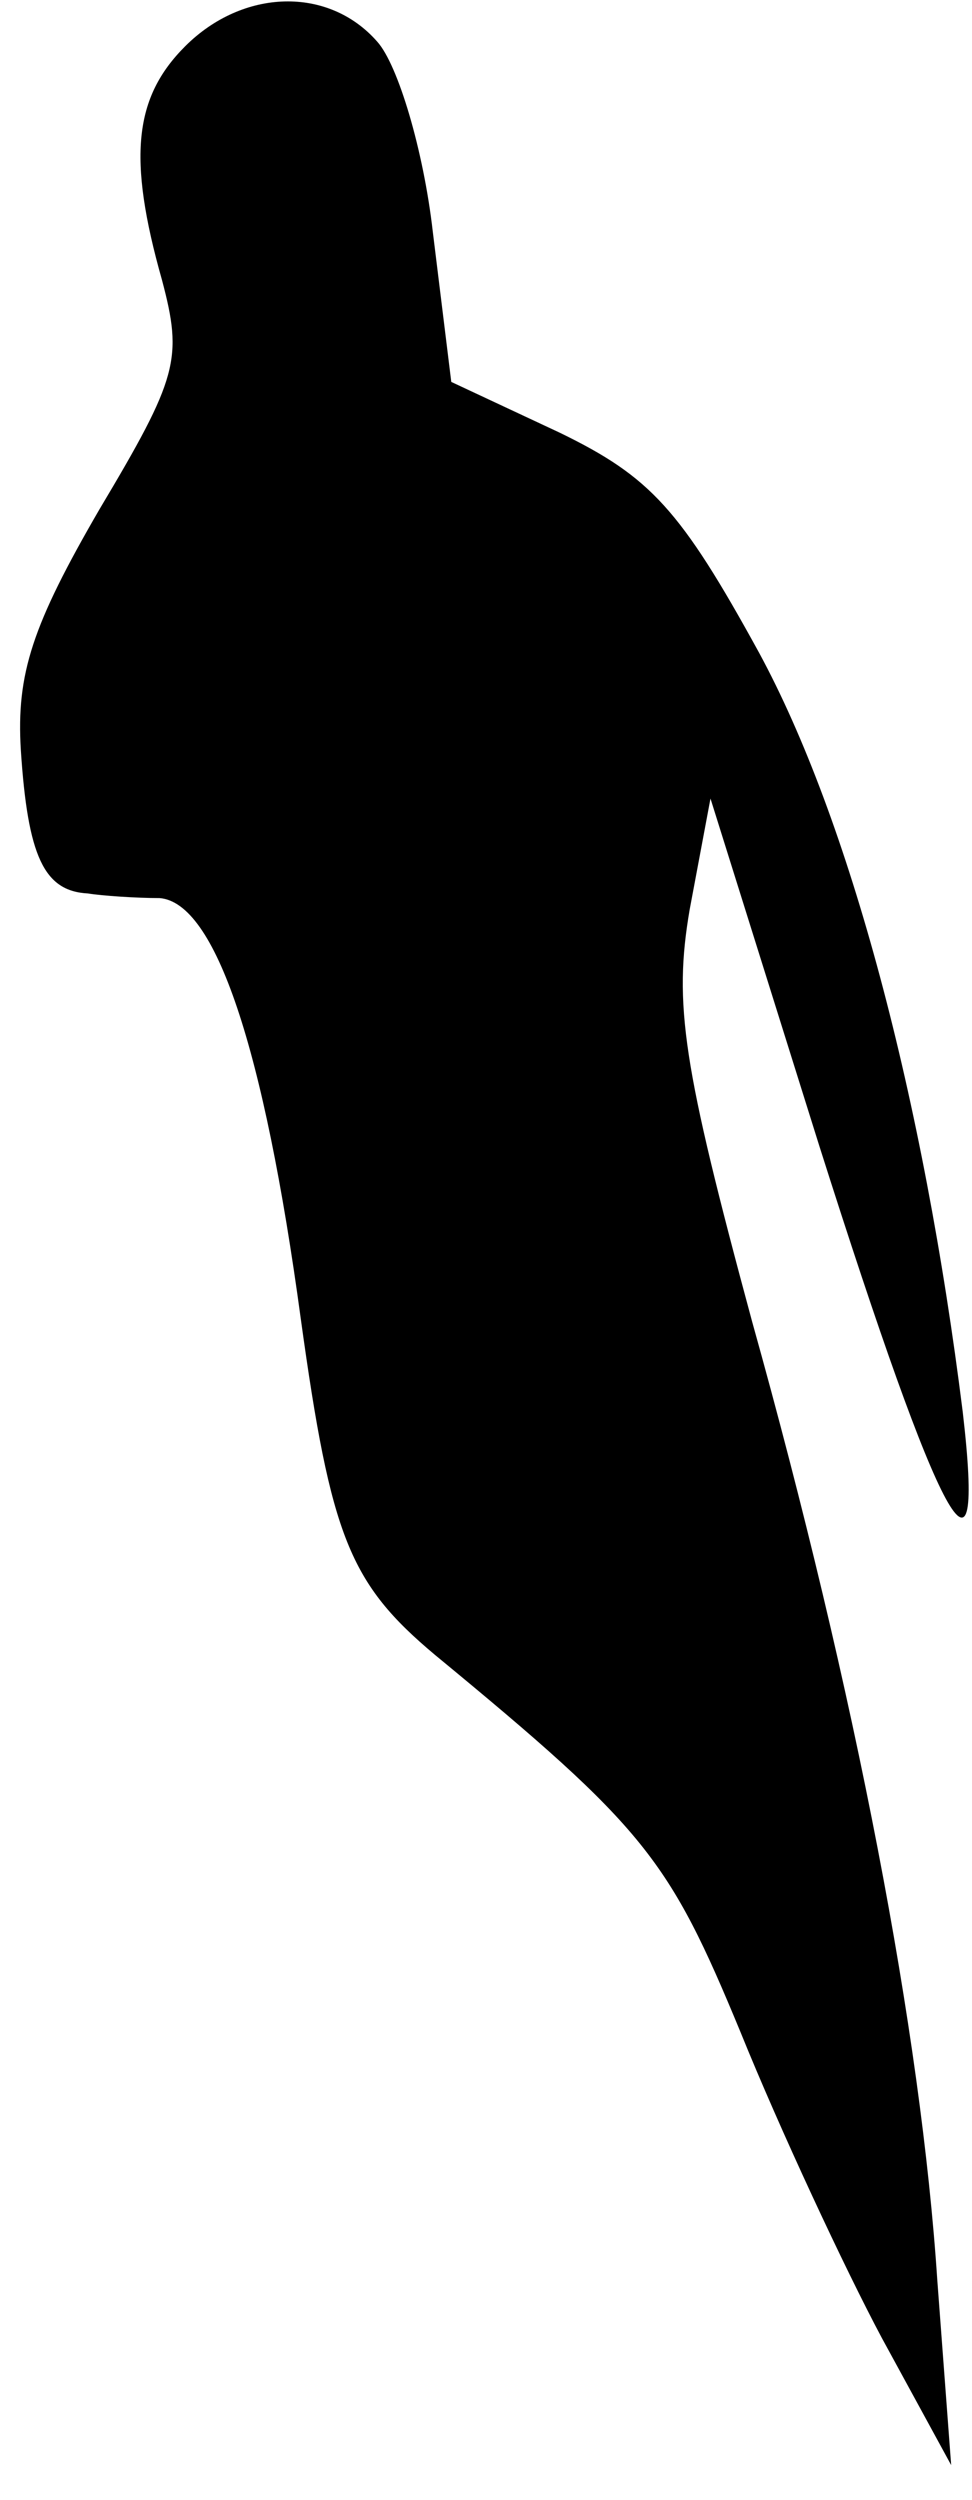 <?xml version="1.0" standalone="no"?>
<!DOCTYPE svg PUBLIC "-//W3C//DTD SVG 20010904//EN"
 "http://www.w3.org/TR/2001/REC-SVG-20010904/DTD/svg10.dtd">
<svg version="1.0" xmlns="http://www.w3.org/2000/svg"
 width="42pt" height="108pt" viewBox="0 0 42 108"
 preserveAspectRatio="xMidYMid meet">
<g transform="translate(0,108) scale(0.1,-0.1)"
fill="#000000" stroke="none">
<path fill="#000000" stroke="none" d="M80 1060 c-22 -22 -25 -48 -10 -101 9
-34 7 -42 -27 -99 -29 -50 -36 -71 -34 -104 3 -46 10 -61 29 -62 6 -1 21 -2
31 -2 24 -2 45 -64 61 -182 13 -94 21 -114 58 -145 91 -75 101 -88 132 -163
17 -42 45 -102 61 -132 l30 -55 -6 80 c-7 106 -35 253 -80 414 -30 111 -34
137 -27 178 l9 48 47 -150 c53 -167 72 -201 62 -115 -17 136 -49 256 -88 328
-34 62 -47 76 -86 95 l-47 22 -8 65 c-4 35 -15 72 -24 82 -21 24 -58 23 -83
-2z"/>
</g>
</svg>
